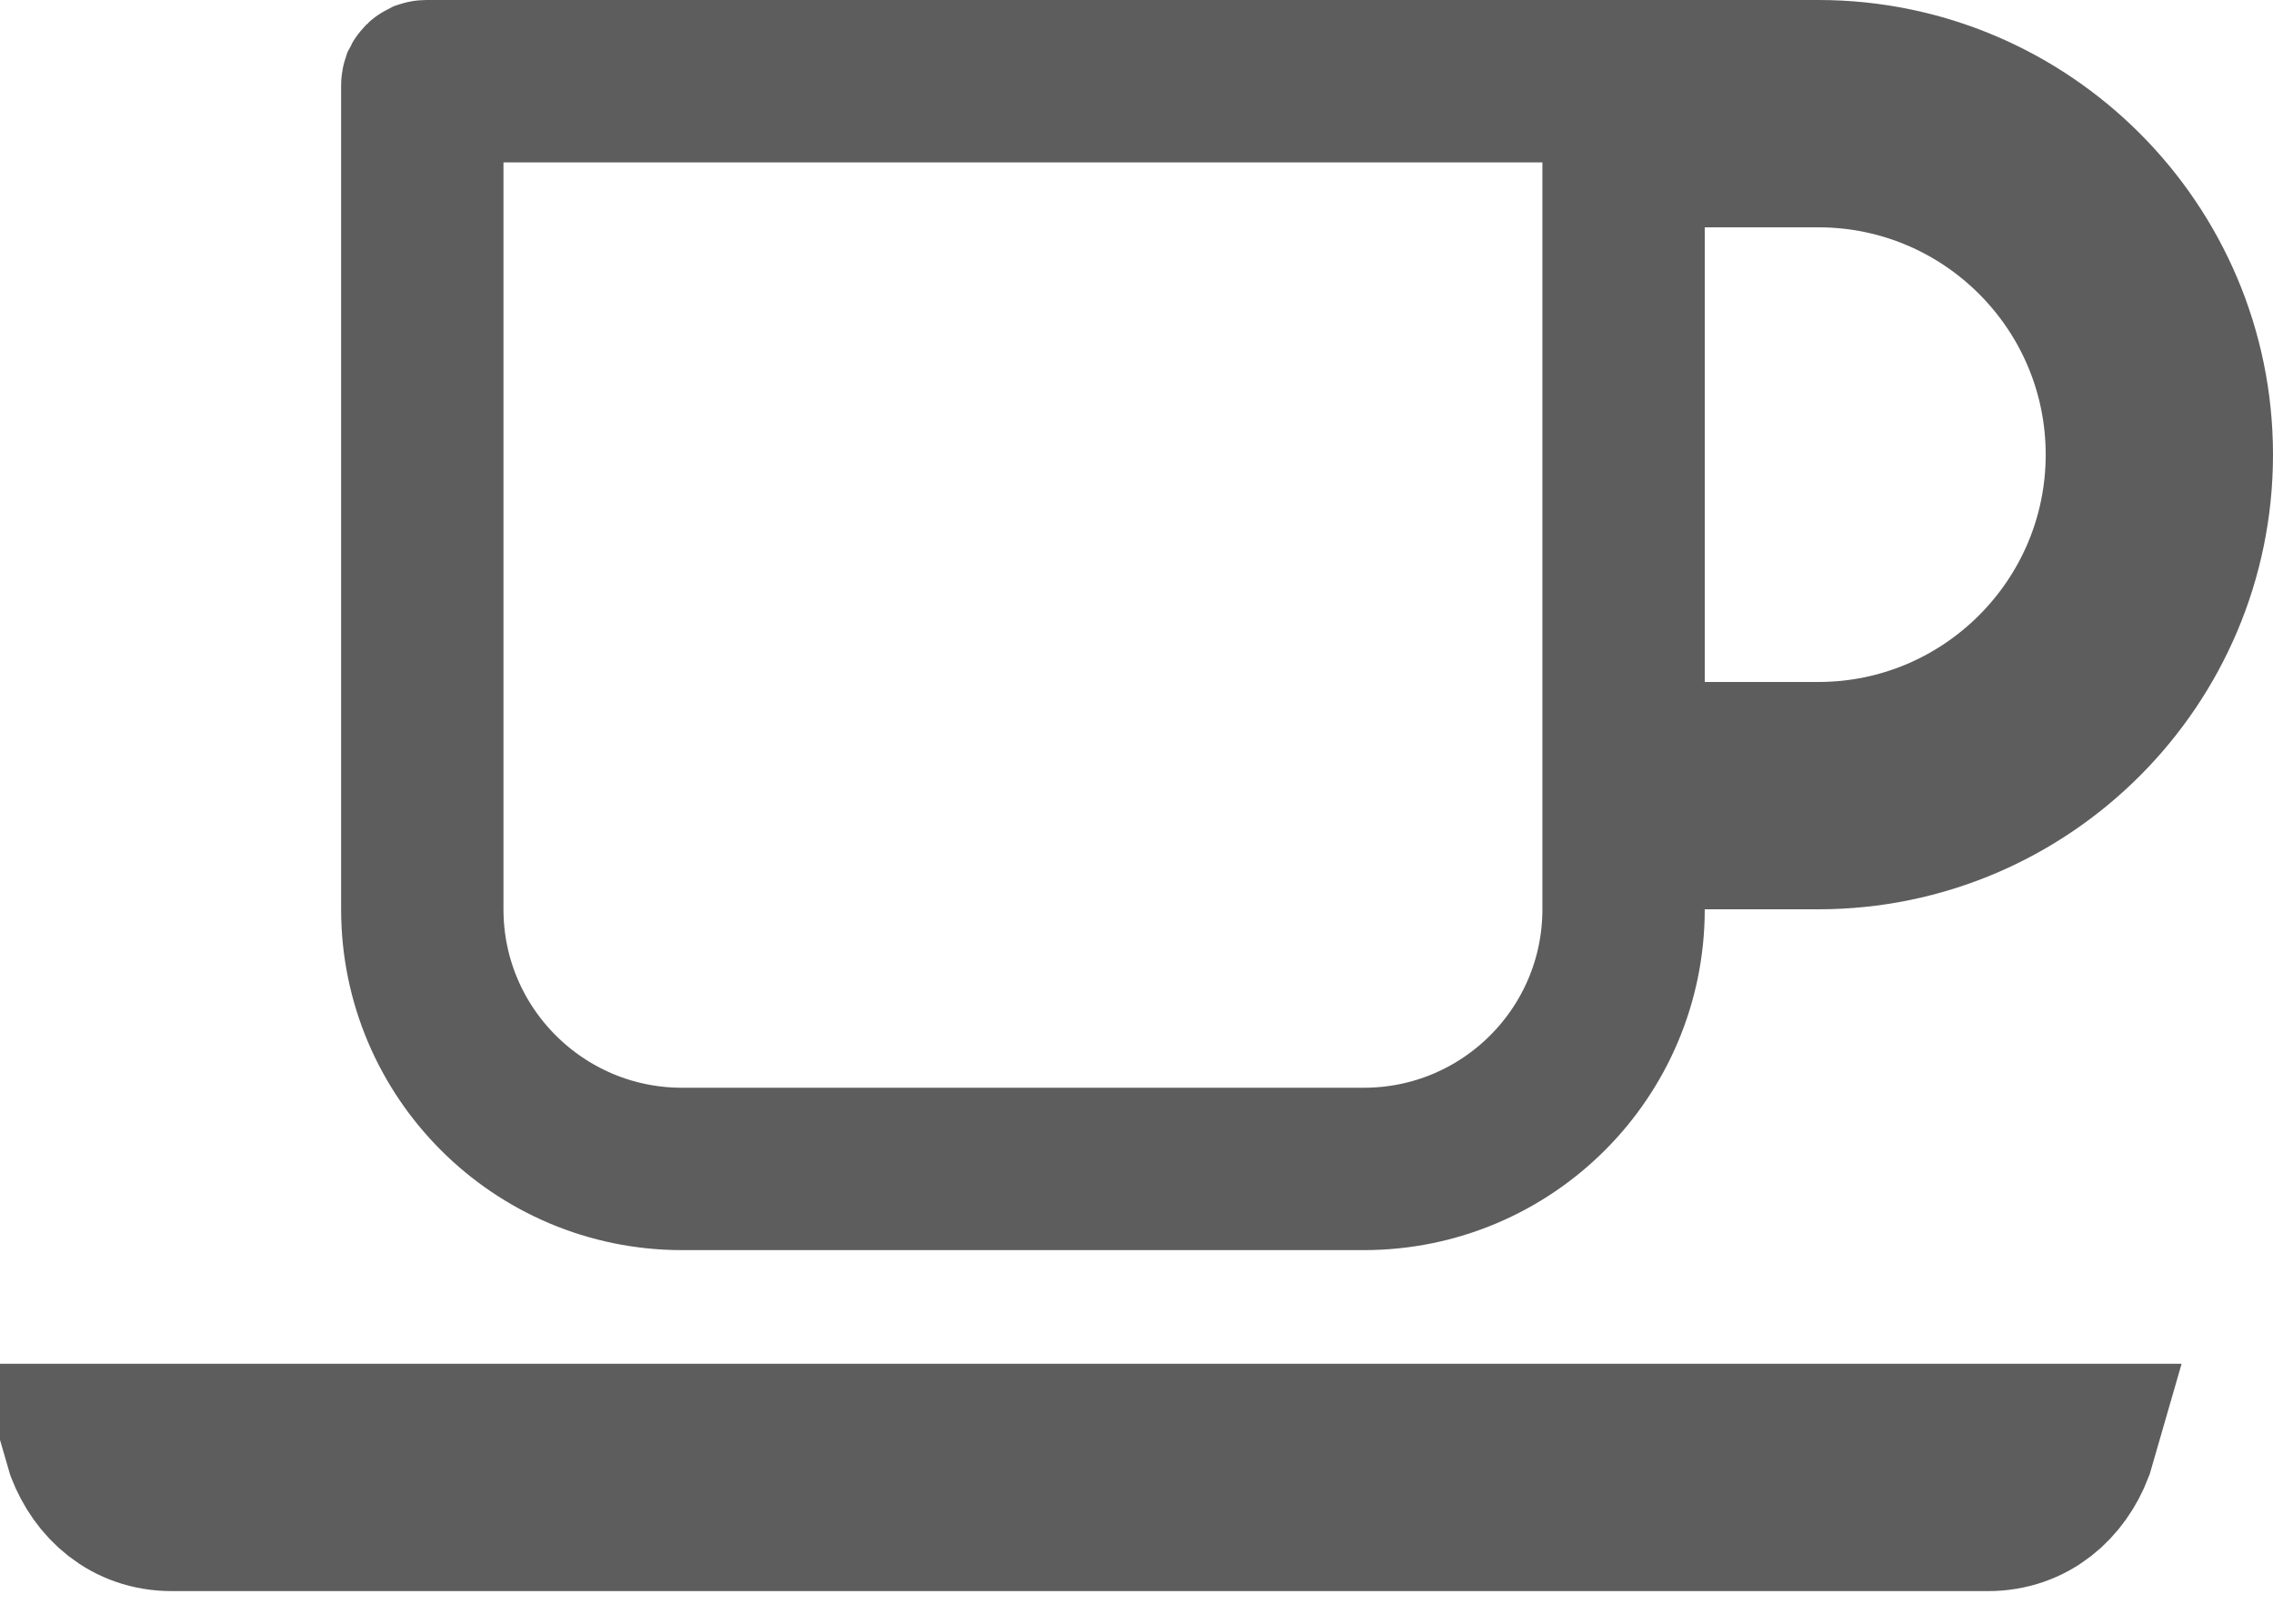 <svg width="14" height="10" viewBox="0 0 14 10" fill="none" xmlns="http://www.w3.org/2000/svg">
<path d="M10.5 5.1H10V5.6C10 6.483 9.284 7.199 8.4 7.199H4.201C3.318 7.199 2.601 6.483 2.601 5.6V0.525C2.601 0.52 2.602 0.517 2.603 0.514C2.604 0.512 2.606 0.509 2.608 0.507C2.61 0.505 2.613 0.503 2.615 0.502C2.618 0.501 2.621 0.5 2.626 0.5H11.2C12.468 0.5 13.5 1.532 13.5 2.8C13.5 4.068 12.468 5.1 11.2 5.1H10.5ZM10 4.2V4.7H10.5H11.2C12.248 4.7 13.1 3.848 13.1 2.8C13.1 1.751 12.248 0.9 11.2 0.9H10.5H10V1.4V4.2ZM12.244 9.299H1.058C0.797 9.299 0.617 9.132 0.535 8.919C0.532 8.912 0.53 8.906 0.528 8.899H12.773C12.771 8.906 12.768 8.913 12.766 8.92C12.685 9.131 12.505 9.299 12.244 9.299Z" stroke="#5D5D5D"/>
</svg>
